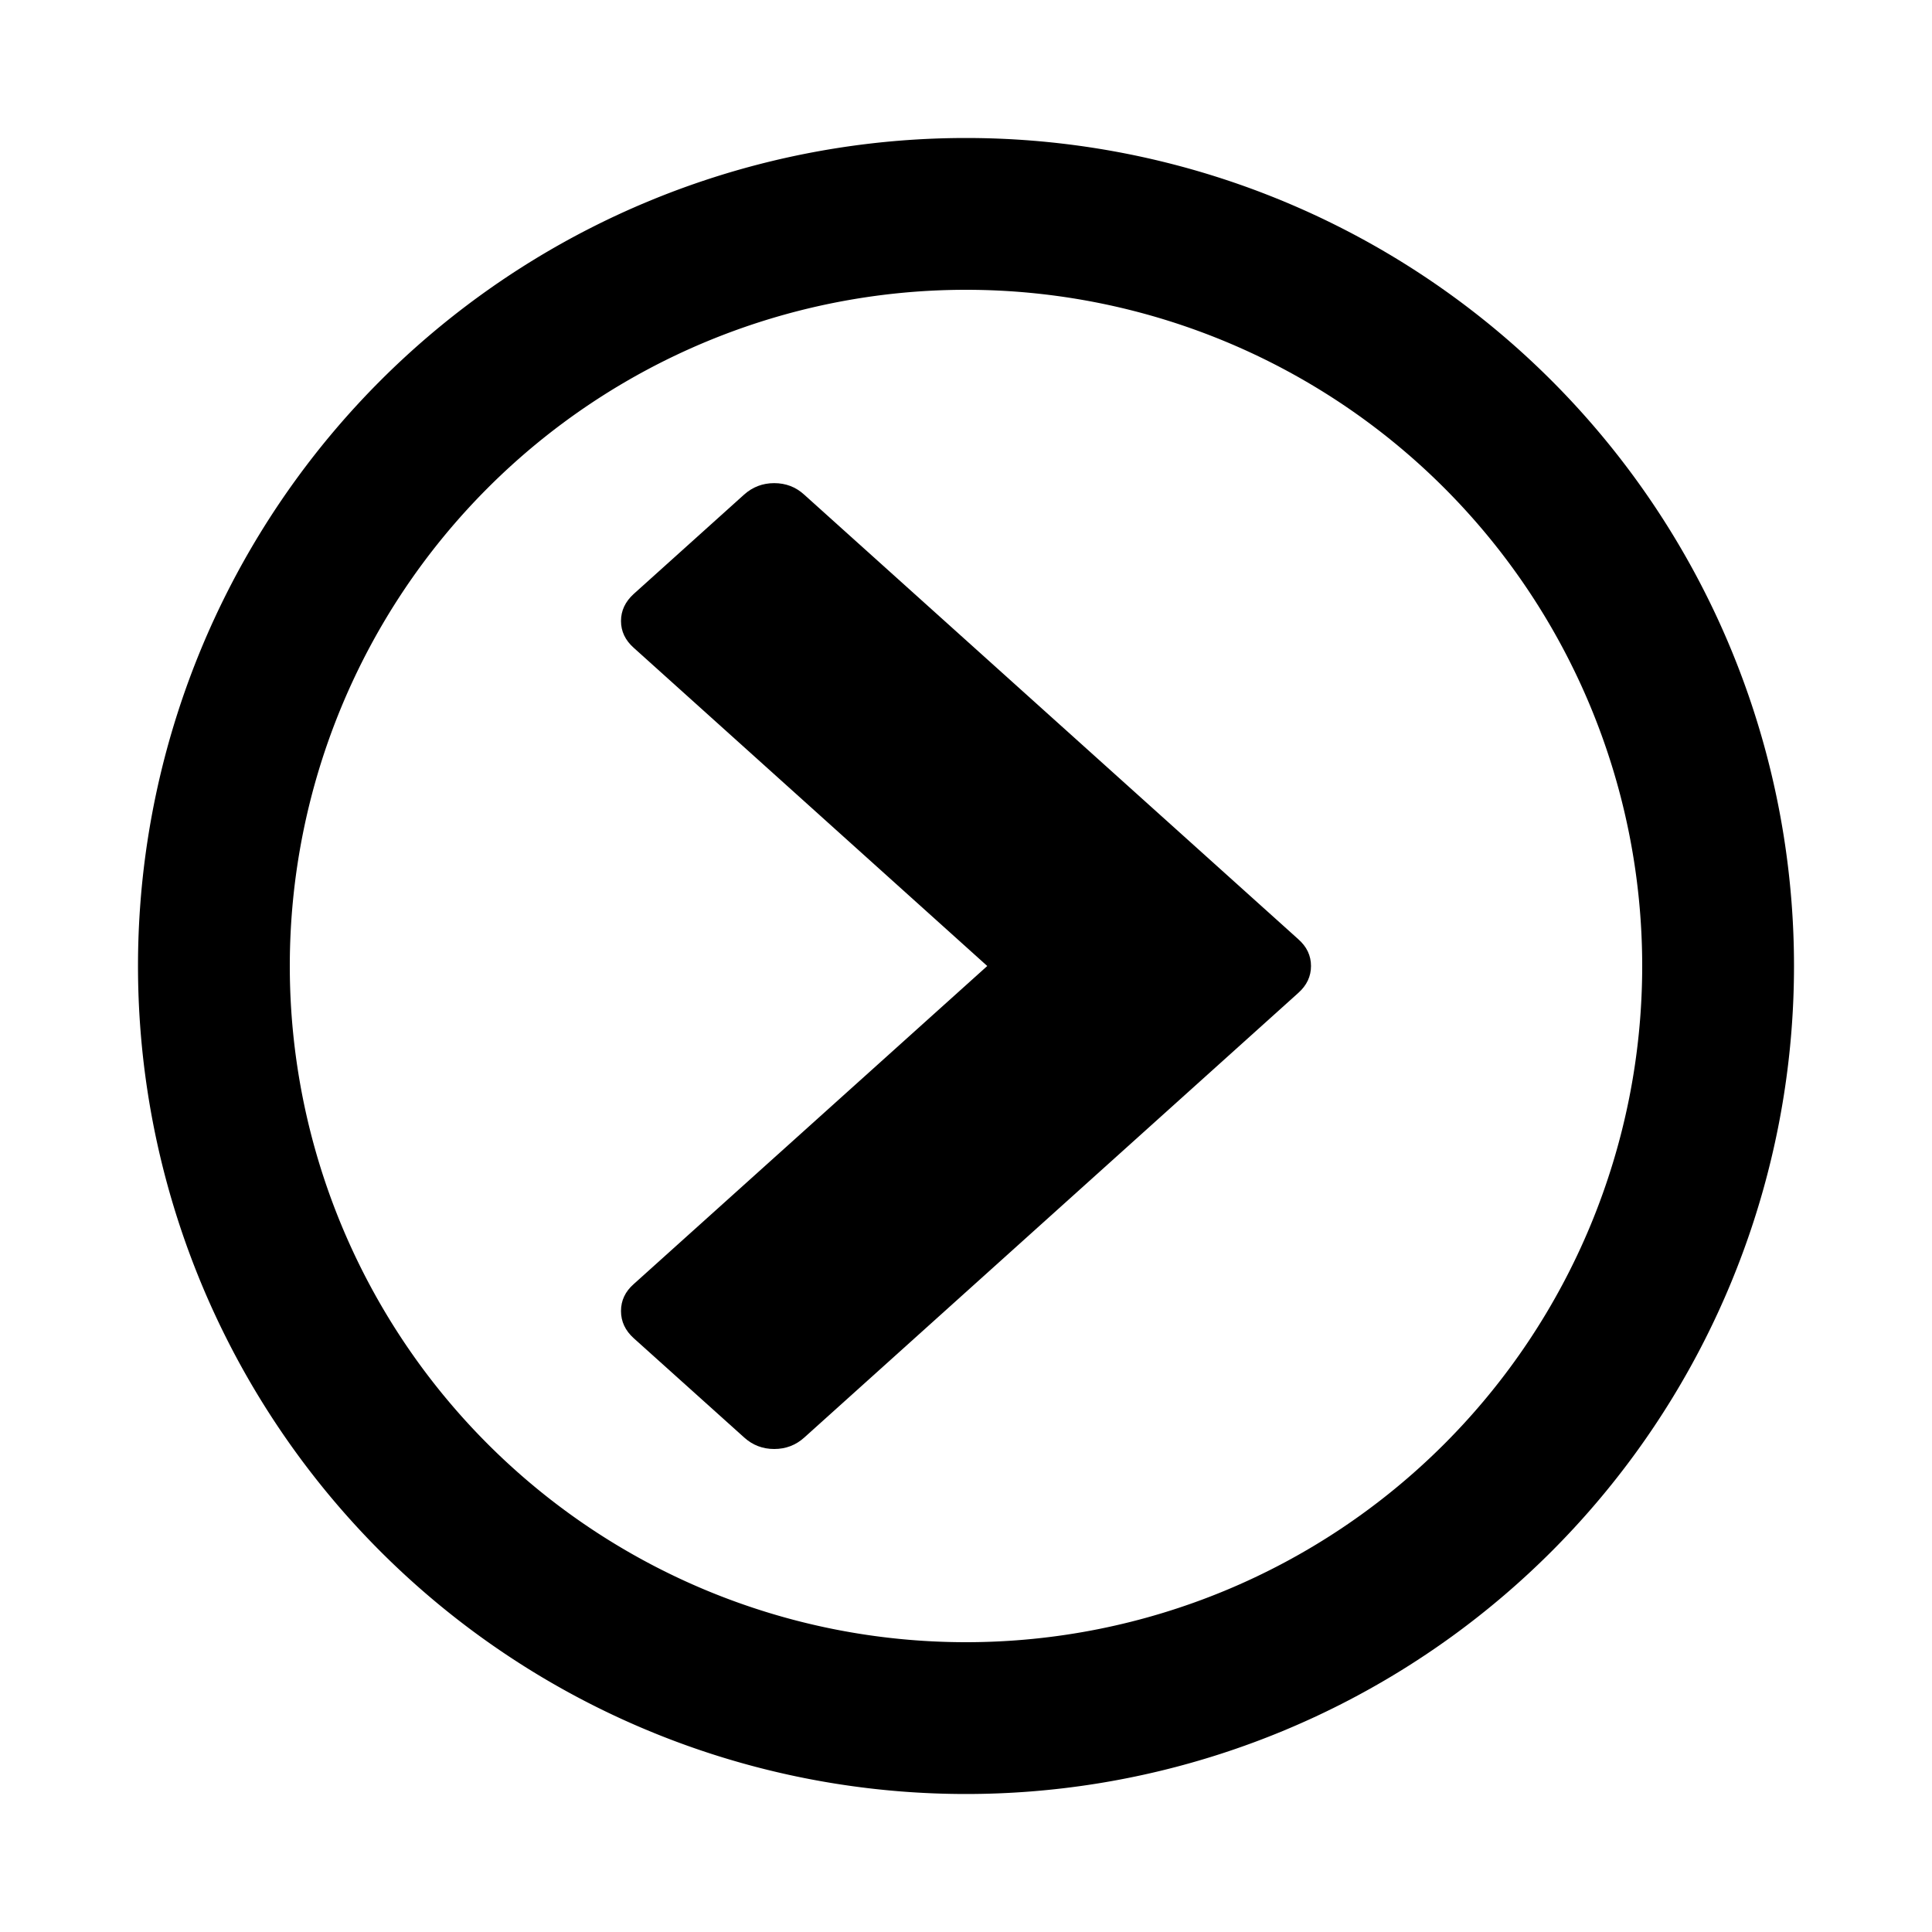 <svg aria-hidden="true" xmlns="http://www.w3.org/2000/svg" viewBox="0 0 14 14" height="1em" width="1em">
  <path d="m9.408 7.195-3.58 3.222q-.092.083-.218.083-.125 0-.217-.083l-.801-.72Q4.5 9.614 4.5 9.5t.092-.195L7.154 7 4.592 4.694Q4.5 4.612 4.5 4.5t.092-.196l.8-.72q.093-.083.218-.083.126 0 .217.083l3.581 3.222Q9.5 6.887 9.5 7t-.092.195z"/>
  <path d="M7 1a6 6 0 1 0 0 12A6 6 0 0 0 7 1zm0 10.9a4.9 4.9 0 1 1 0-9.8 4.9 4.9 0 0 1 0 9.8z"/>
</svg>
